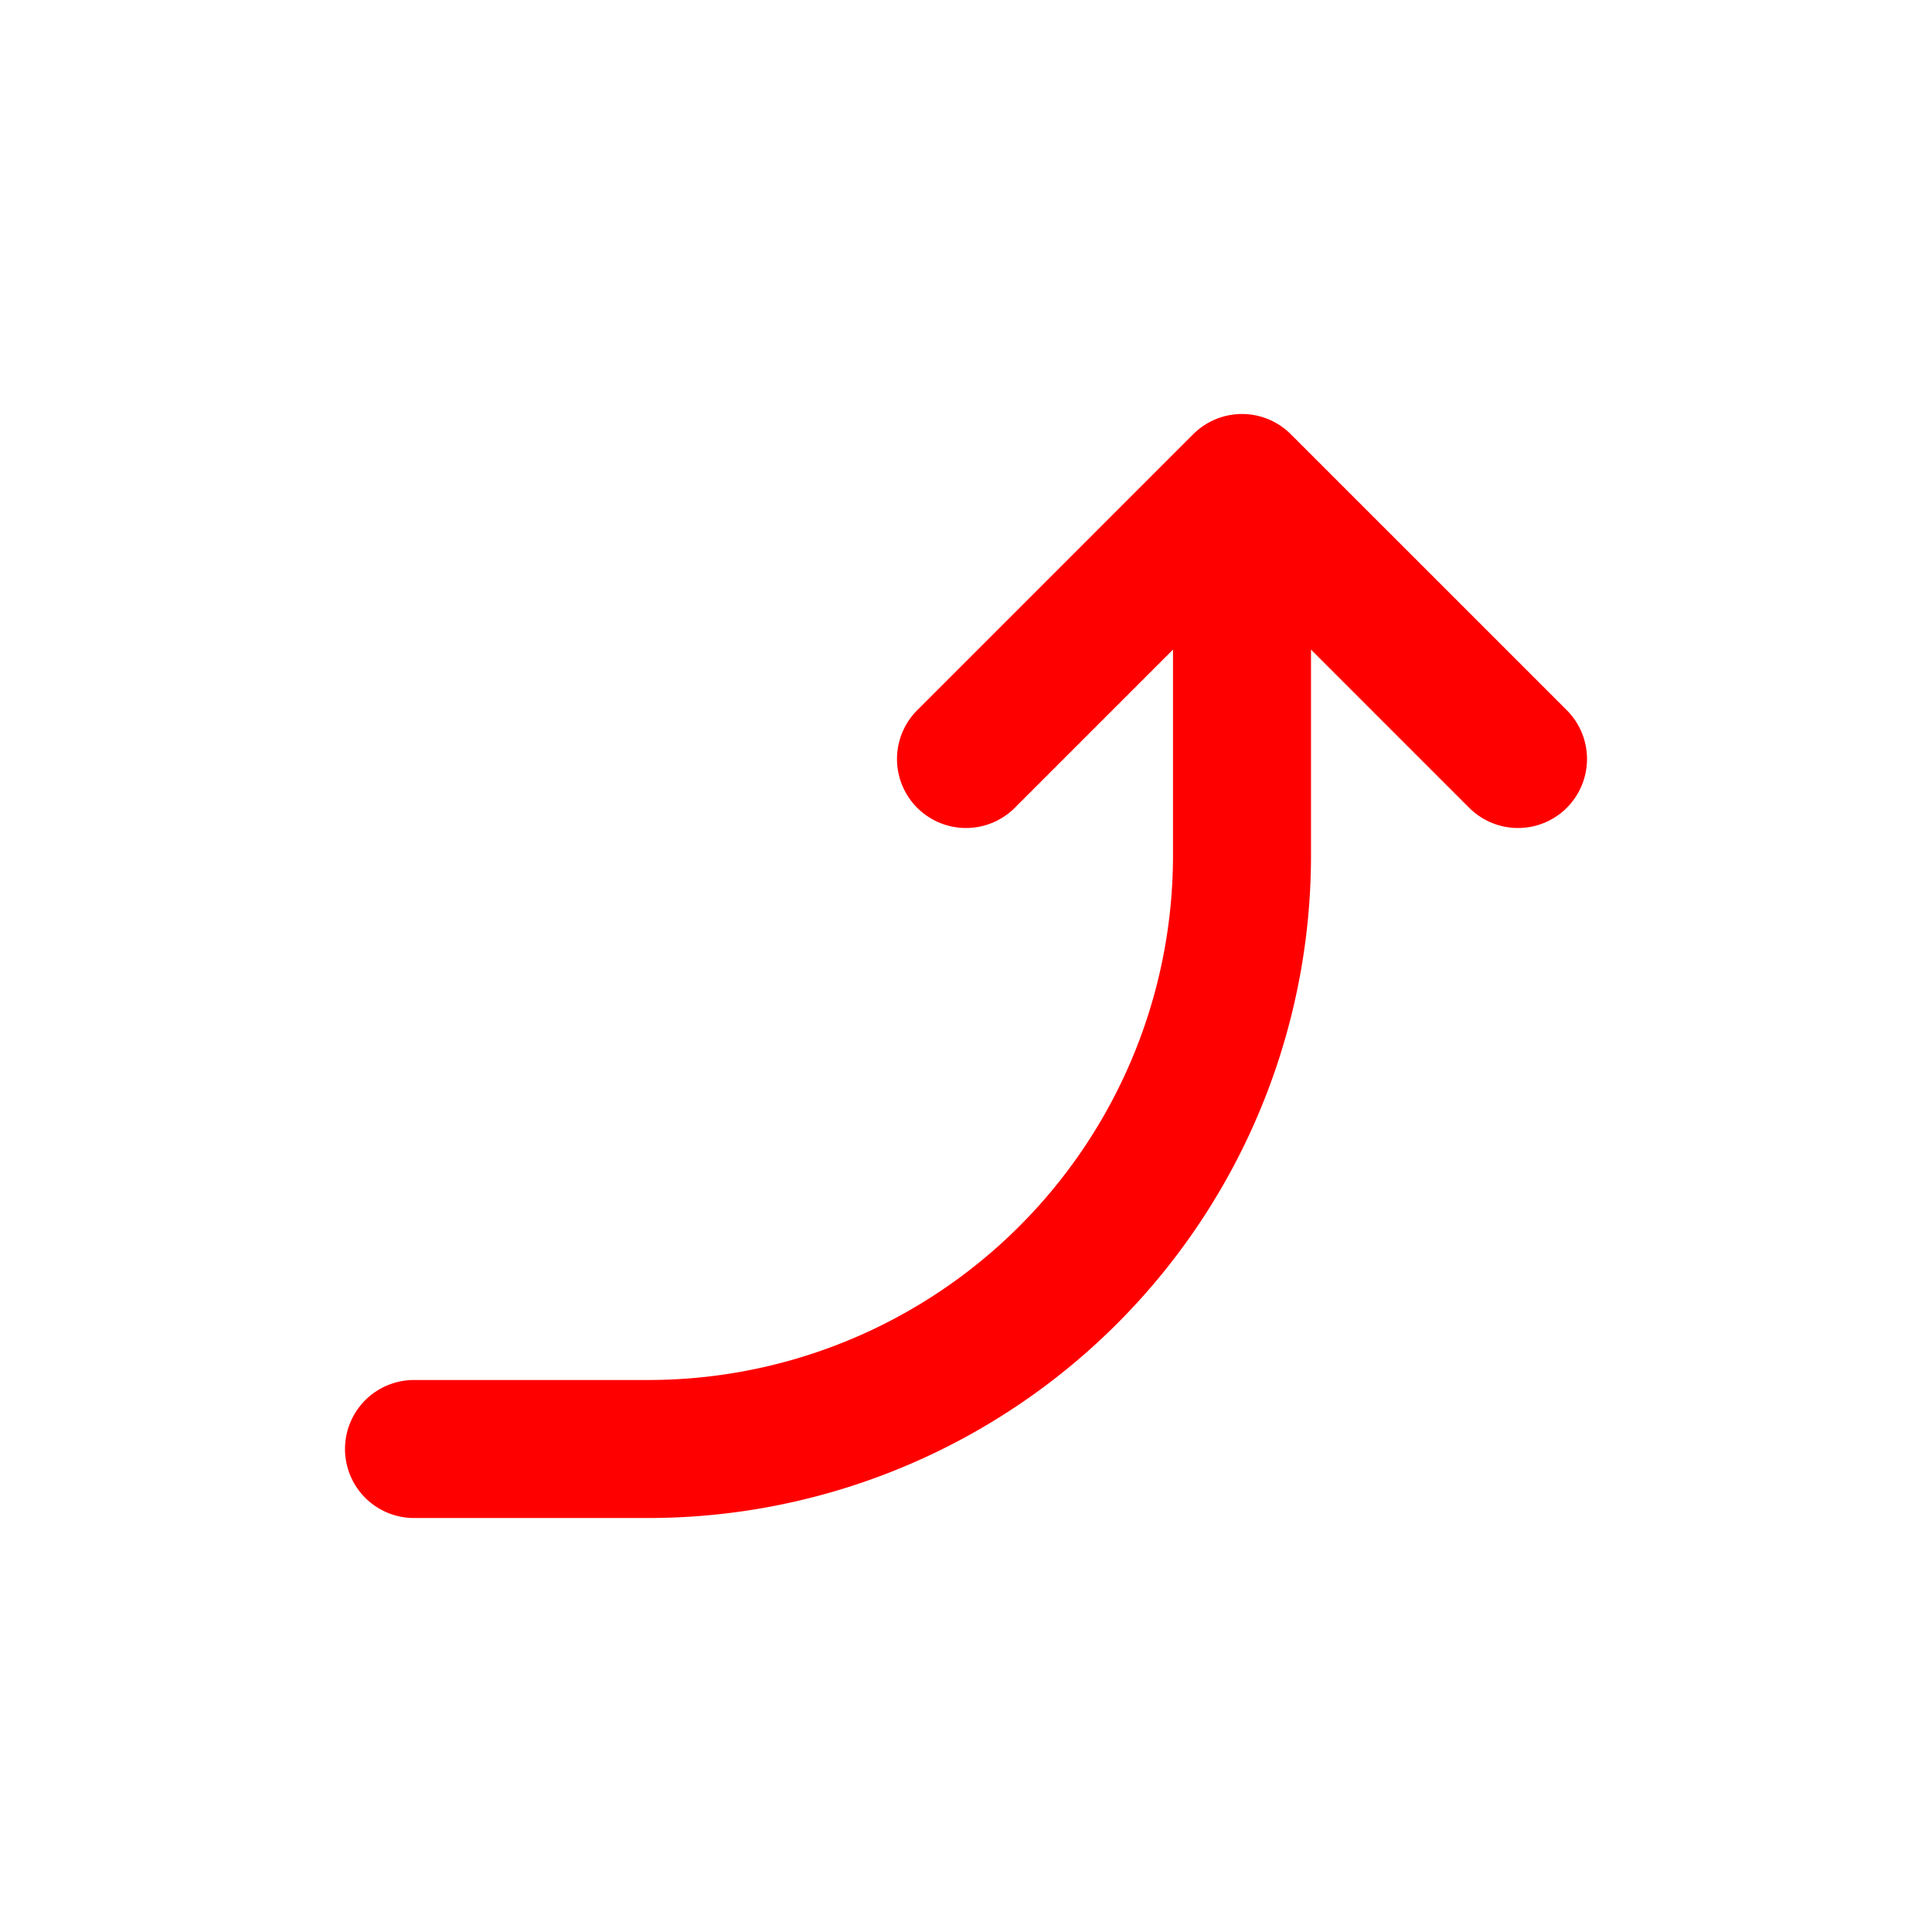 <svg xmlns="http://www.w3.org/2000/svg" width="16" height="16" fill="none" viewBox="0 0 14 14"><path stroke="red" stroke-linecap="round" d="M9 3.5v2.697a4.3 4.3 0 0 1-1.916 3.58v0a4.3 4.3 0 0 1-2.387.723H3m6-7 2 2m-2-2-2 2"/></svg>